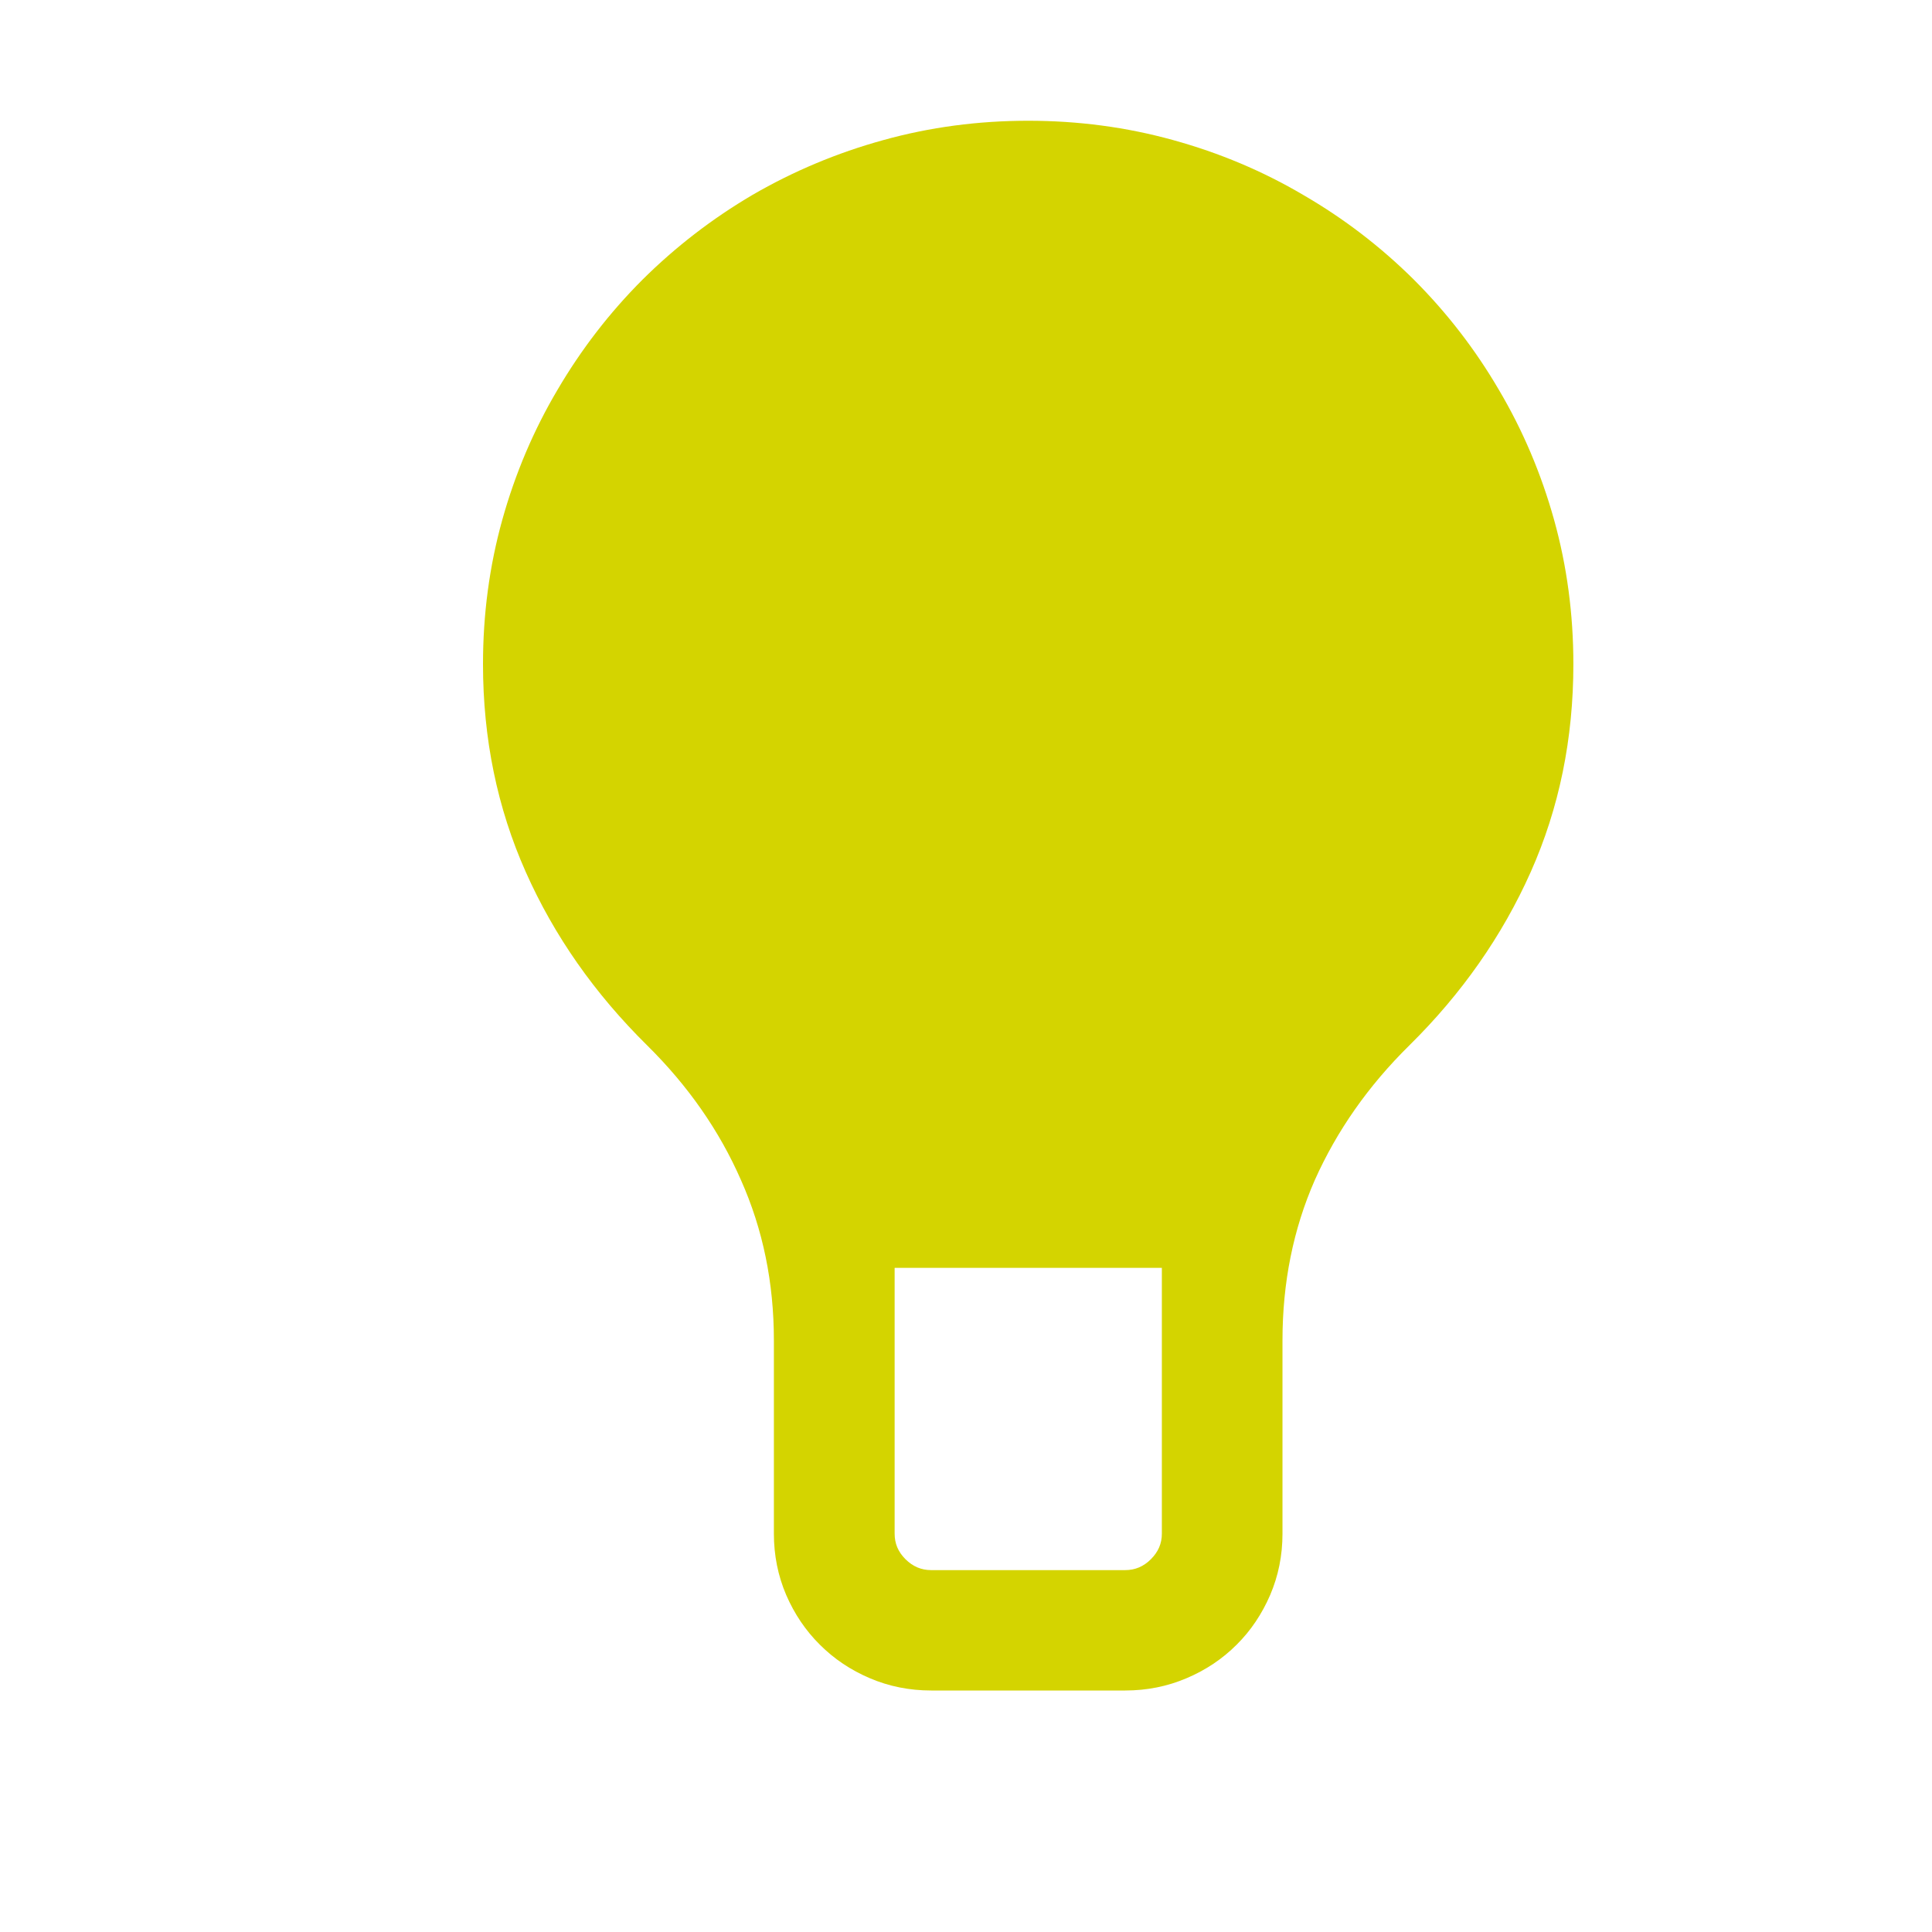 <?xml version="1.0" encoding="UTF-8" standalone="no"?>
<svg
   xmlns:dc="http://purl.org/dc/elements/1.1/"
   xmlns:cc="http://creativecommons.org/ns#"
   xmlns:rdf="http://www.w3.org/1999/02/22-rdf-syntax-ns#"
   xmlns:svg="http://www.w3.org/2000/svg"
   xmlns="http://www.w3.org/2000/svg"
   xmlns:sodipodi="http://sodipodi.sourceforge.net/DTD/sodipodi-0.dtd"
   xmlns:inkscape="http://www.inkscape.org/namespaces/inkscape"
   inkscape:version="1.0 (4035a4fb49, 2020-05-01)"
   sodipodi:docname="lightbulb-uni-yellow.svg"
   id="svg1162"
   version="1.1"
   fill="none"
   viewBox="0 0 16 16"
   height="16"
   width="16">
  <defs
     id="defs1166" />
  <sodipodi:namedview
     inkscape:current-layer="svg1162"
     inkscape:window-maximized="1"
     inkscape:window-y="371"
     inkscape:window-x="2391"
     inkscape:cy="8"
     inkscape:cx="8"
     inkscape:zoom="51.875"
     showgrid="false"
     id="namedview1164"
     inkscape:window-height="1001"
     inkscape:window-width="1920"
     inkscape:pageshadow="2"
     inkscape:pageopacity="0"
     guidetolerance="10"
     gridtolerance="10"
     objecttolerance="10"
     borderopacity="1"
     bordercolor="#666666"
     pagecolor="#ffffff" />
  <path
     style="fill:#d4d400;fill-opacity:1"
     id="path1160"
     fill="#C2C2C2"
     d="M11.671 8.658C11.332 8.992 11.072 9.363 10.889 9.772C10.71 10.179 10.621 10.622 10.621 11.101V12.701C10.621 12.881 10.587 13.05 10.519 13.209C10.451 13.366 10.359 13.504 10.241 13.621C10.123 13.739 9.985 13.831 9.827 13.898C9.668 13.966 9.498 14 9.318 14H7.712C7.532 14 7.362 13.966 7.203 13.898C7.046 13.831 6.908 13.739 6.79 13.621C6.672 13.504 6.579 13.366 6.511 13.209C6.443 13.05 6.409 12.881 6.409 12.701V11.101C6.409 10.622 6.318 10.18 6.136 9.772C5.957 9.363 5.698 8.992 5.36 8.658C4.925 8.229 4.589 7.75 4.354 7.221C4.118 6.691 4 6.117 4 5.5C4 5.087 4.053 4.688 4.16 4.304C4.267 3.921 4.419 3.563 4.616 3.23C4.813 2.894 5.048 2.589 5.321 2.316C5.595 2.044 5.899 1.81 6.232 1.614C6.57 1.418 6.931 1.266 7.316 1.16C7.701 1.053 8.101 1 8.515 1C8.929 1 9.329 1.053 9.715 1.16C10.099 1.266 10.458 1.417 10.792 1.614C11.129 1.809 11.435 2.044 11.709 2.316C11.982 2.589 12.218 2.894 12.414 3.23C12.611 3.563 12.763 3.921 12.87 4.304C12.977 4.688 13.03 5.087 13.03 5.5C13.03 6.117 12.913 6.691 12.677 7.221C12.441 7.75 12.106 8.229 11.671 8.658ZM9.622 10.5H7.409V12.701C7.409 12.782 7.437 12.851 7.499 12.913C7.561 12.974 7.63 13.003 7.712 13.003H9.318C9.4 13.003 9.47 12.974 9.531 12.913C9.593 12.851 9.622 12.782 9.622 12.701V10.5Z"
     clip-rule="evenodd"
     fill-rule="evenodd" />
</svg>
